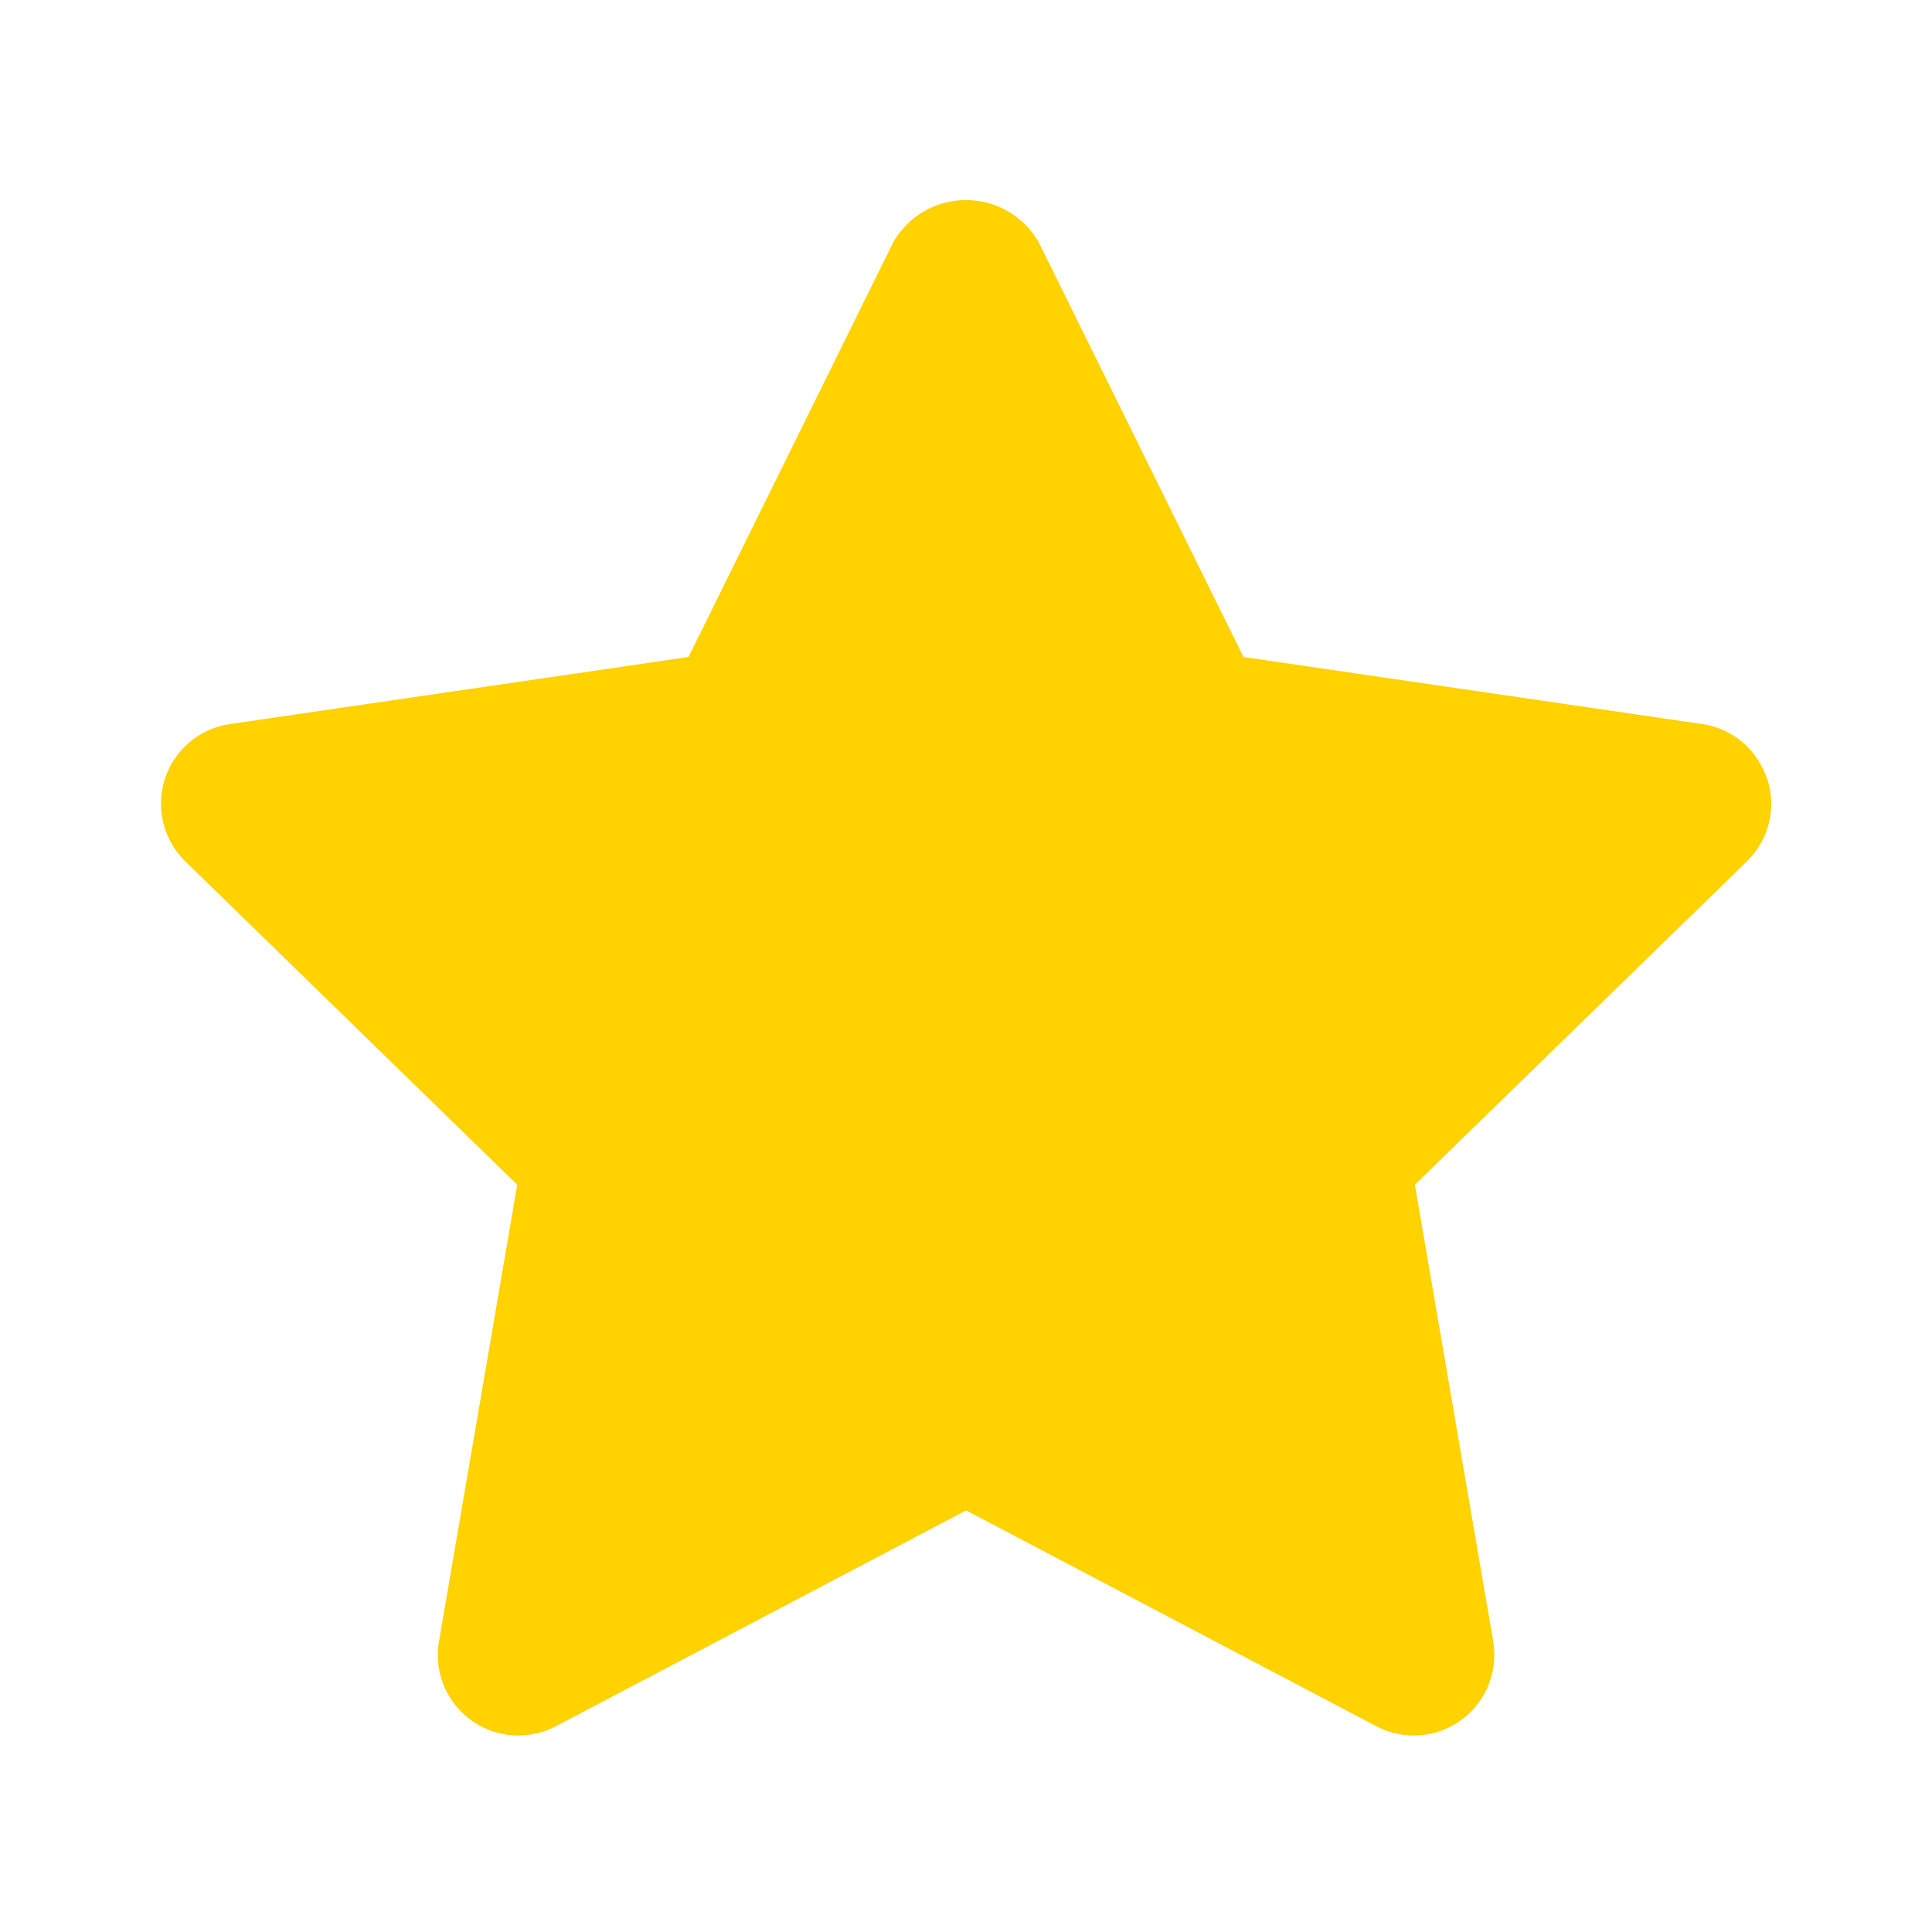 <svg width="18" height="18" viewBox="0 0 18 18" fill="none" xmlns="http://www.w3.org/2000/svg">
<path d="M16.463 7.256C16.374 6.987 16.144 6.788 15.863 6.746L15.859 6.746L11.585 6.121L9.673 2.248C9.535 2.016 9.285 1.864 9 1.864C8.715 1.864 8.466 2.016 8.329 2.244L8.327 2.248L6.415 6.121L2.141 6.746C1.776 6.8 1.5 7.112 1.5 7.488C1.5 7.699 1.587 7.889 1.726 8.025L4.819 11.038L4.09 15.293C4.083 15.331 4.079 15.374 4.079 15.419C4.079 15.833 4.415 16.169 4.829 16.169C4.957 16.169 5.077 16.137 5.183 16.081L5.179 16.083L9.001 14.072L12.823 16.083C12.924 16.137 13.044 16.169 13.172 16.169C13.586 16.169 13.922 15.833 13.922 15.419C13.922 15.374 13.918 15.331 13.911 15.288L13.912 15.293L13.182 11.038L16.275 8.025C16.415 7.889 16.502 7.699 16.502 7.488C16.502 7.406 16.488 7.325 16.463 7.251L16.465 7.256H16.463Z" fill="#FFD200"/>
</svg>
